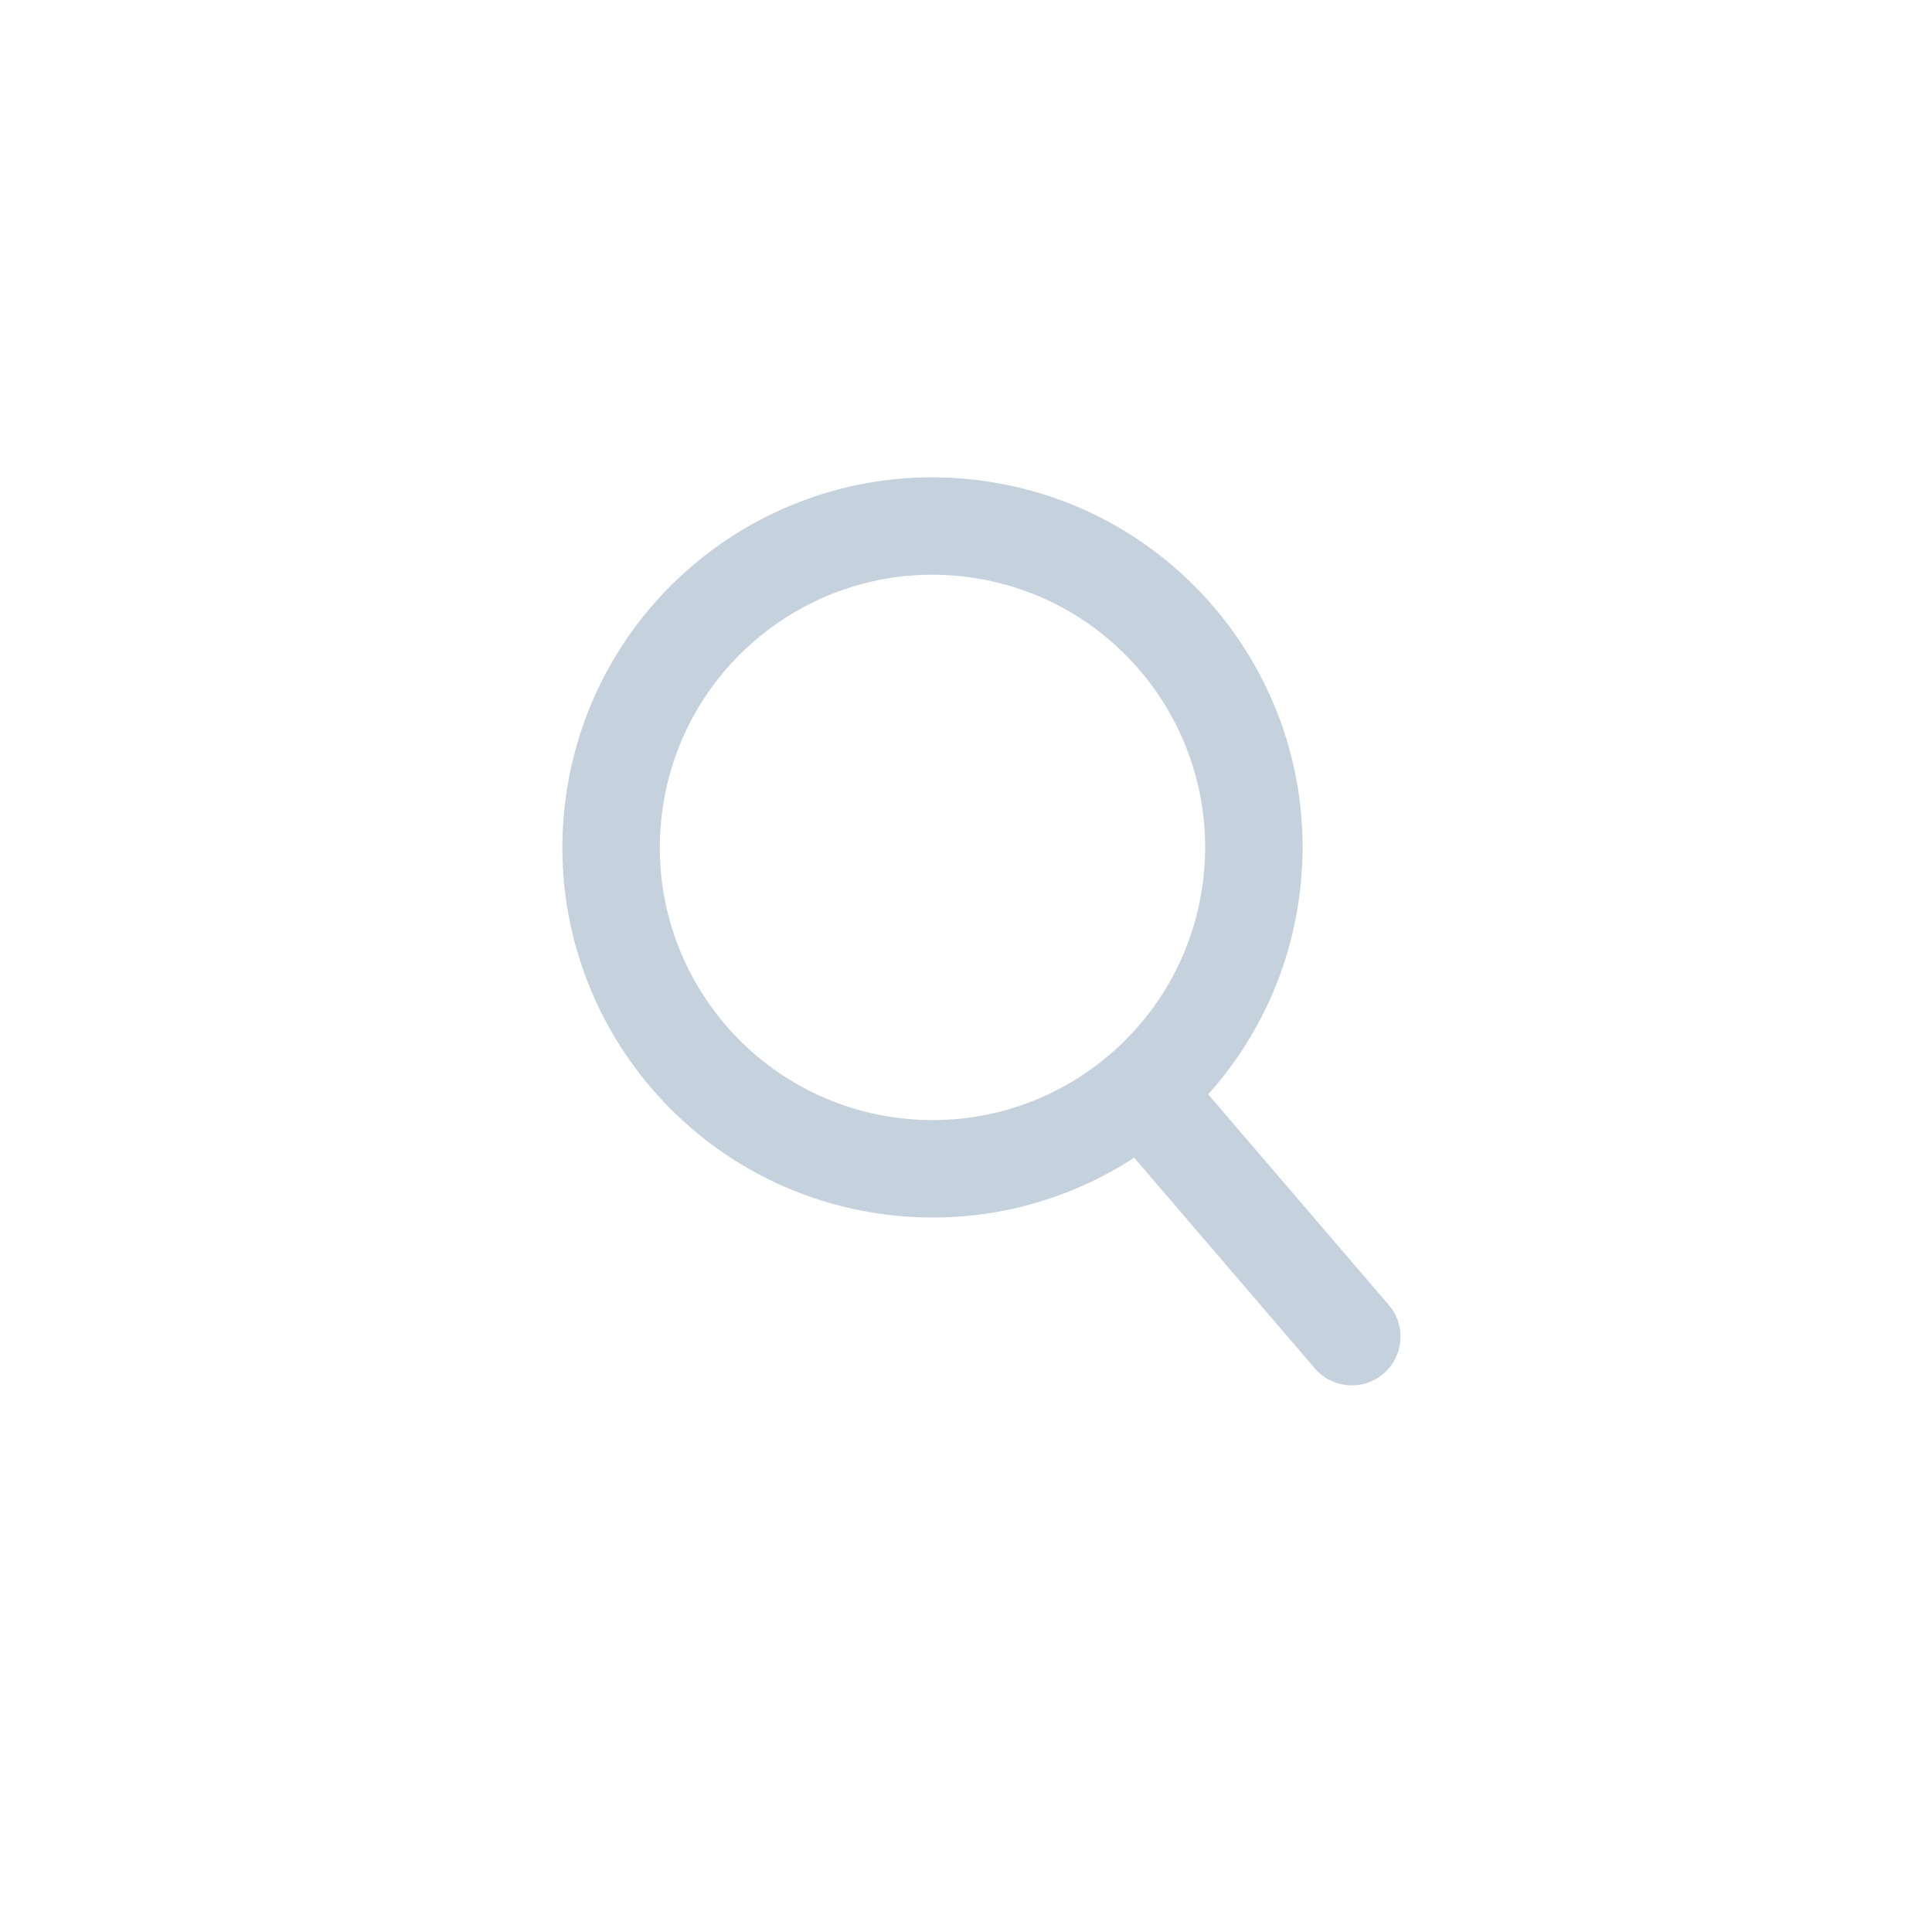 <svg xmlns="http://www.w3.org/2000/svg" width="40" height="40" viewBox="0 0 40 40">
  <path fill="#C5D2DD" fill-rule="evenodd" d="M9.245,1.207 C13.446,1.722 16.433,5.545 15.917,9.745 C15.718,11.361 15.031,12.797 14.02,13.924 L17.759,18.285 C18.122,18.708 18.073,19.344 17.65,19.707 C17.227,20.069 16.591,20.02 16.228,19.598 L16.228,19.598 L12.488,15.236 C11.029,16.185 9.241,16.645 7.378,16.417 C3.178,15.901 0.191,12.078 0.707,7.878 C1.222,3.678 5.045,0.691 9.245,1.207 Z M2.709,8.124 C2.329,11.218 4.529,14.035 7.624,14.415 C10.718,14.795 13.535,12.594 13.915,9.5 C14.295,6.405 12.094,3.589 9,3.209 C5.905,2.829 3.089,5.029 2.709,8.124 Z" transform="translate(10.994 8.733)"/>
</svg>
